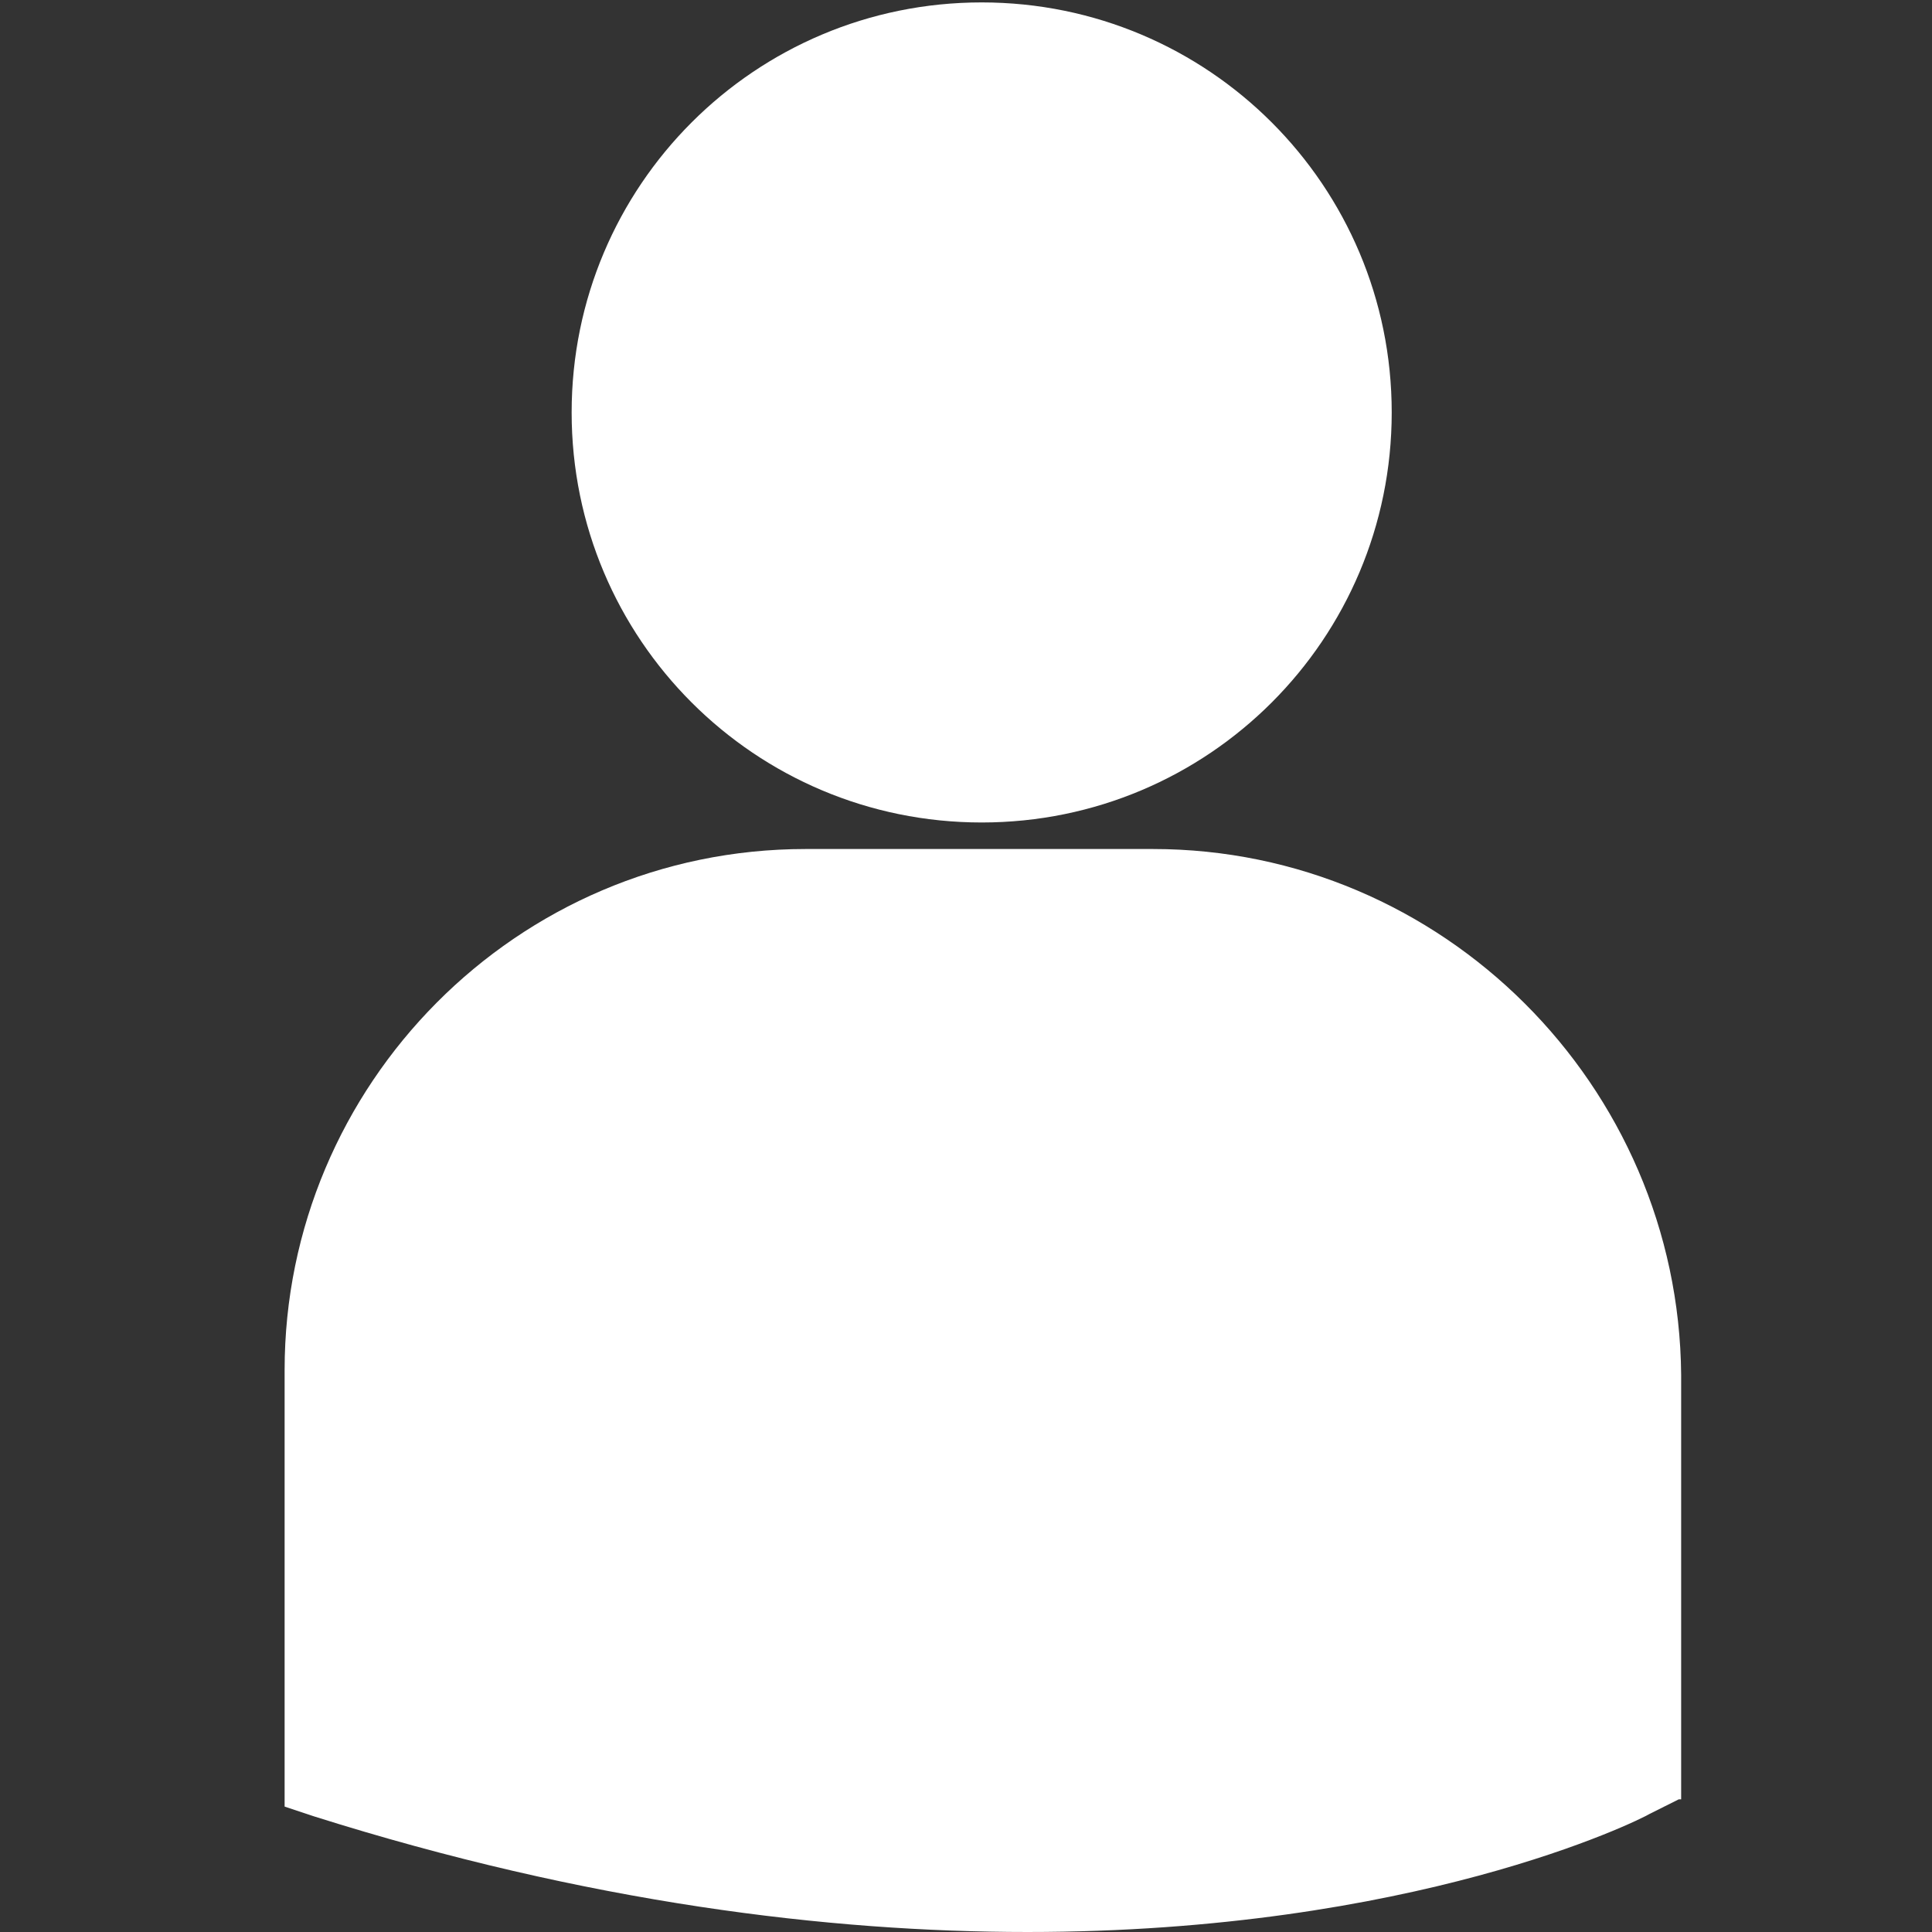 <?xml version="1.0" encoding="utf-8"?>
<!-- Generator: Adobe Illustrator 22.1.0, SVG Export Plug-In . SVG Version: 6.00 Build 0)  -->
<svg version="1.1" id="Capa_1" xmlns="http://www.w3.org/2000/svg" xmlns:xlink="http://www.w3.org/1999/xlink" x="0px" y="0px"
	 viewBox="0 0 80.1 80.1" style="enable-background:new 0 0 80.1 80.1;" xml:space="preserve">
<rect x="0" y="0" width="80.1" height="80.1" fill="#333333" stroke="none"/>
<style type="text/css">
	.st0{fill:#FFFFFF;}
</style>
<g>
	<path class="st0" d="M40.7,34.1c9.4,0,17-7.6,17-17s-7.6-17-17-17s-17,7.6-17,17S31.3,34.1,40.7,34.1z M47.8,35.2H33.4
		c-12,0-21.6,9.8-21.6,21.6v17.8v0.3l1.2,0.4c11.4,3.6,21.4,4.8,29.6,4.8c16,0,25.3-4.6,25.8-4.9l1.2-0.6h0.1V57
		C69.6,45,59.8,35.2,47.8,35.2z"/>
</g>
</svg>
